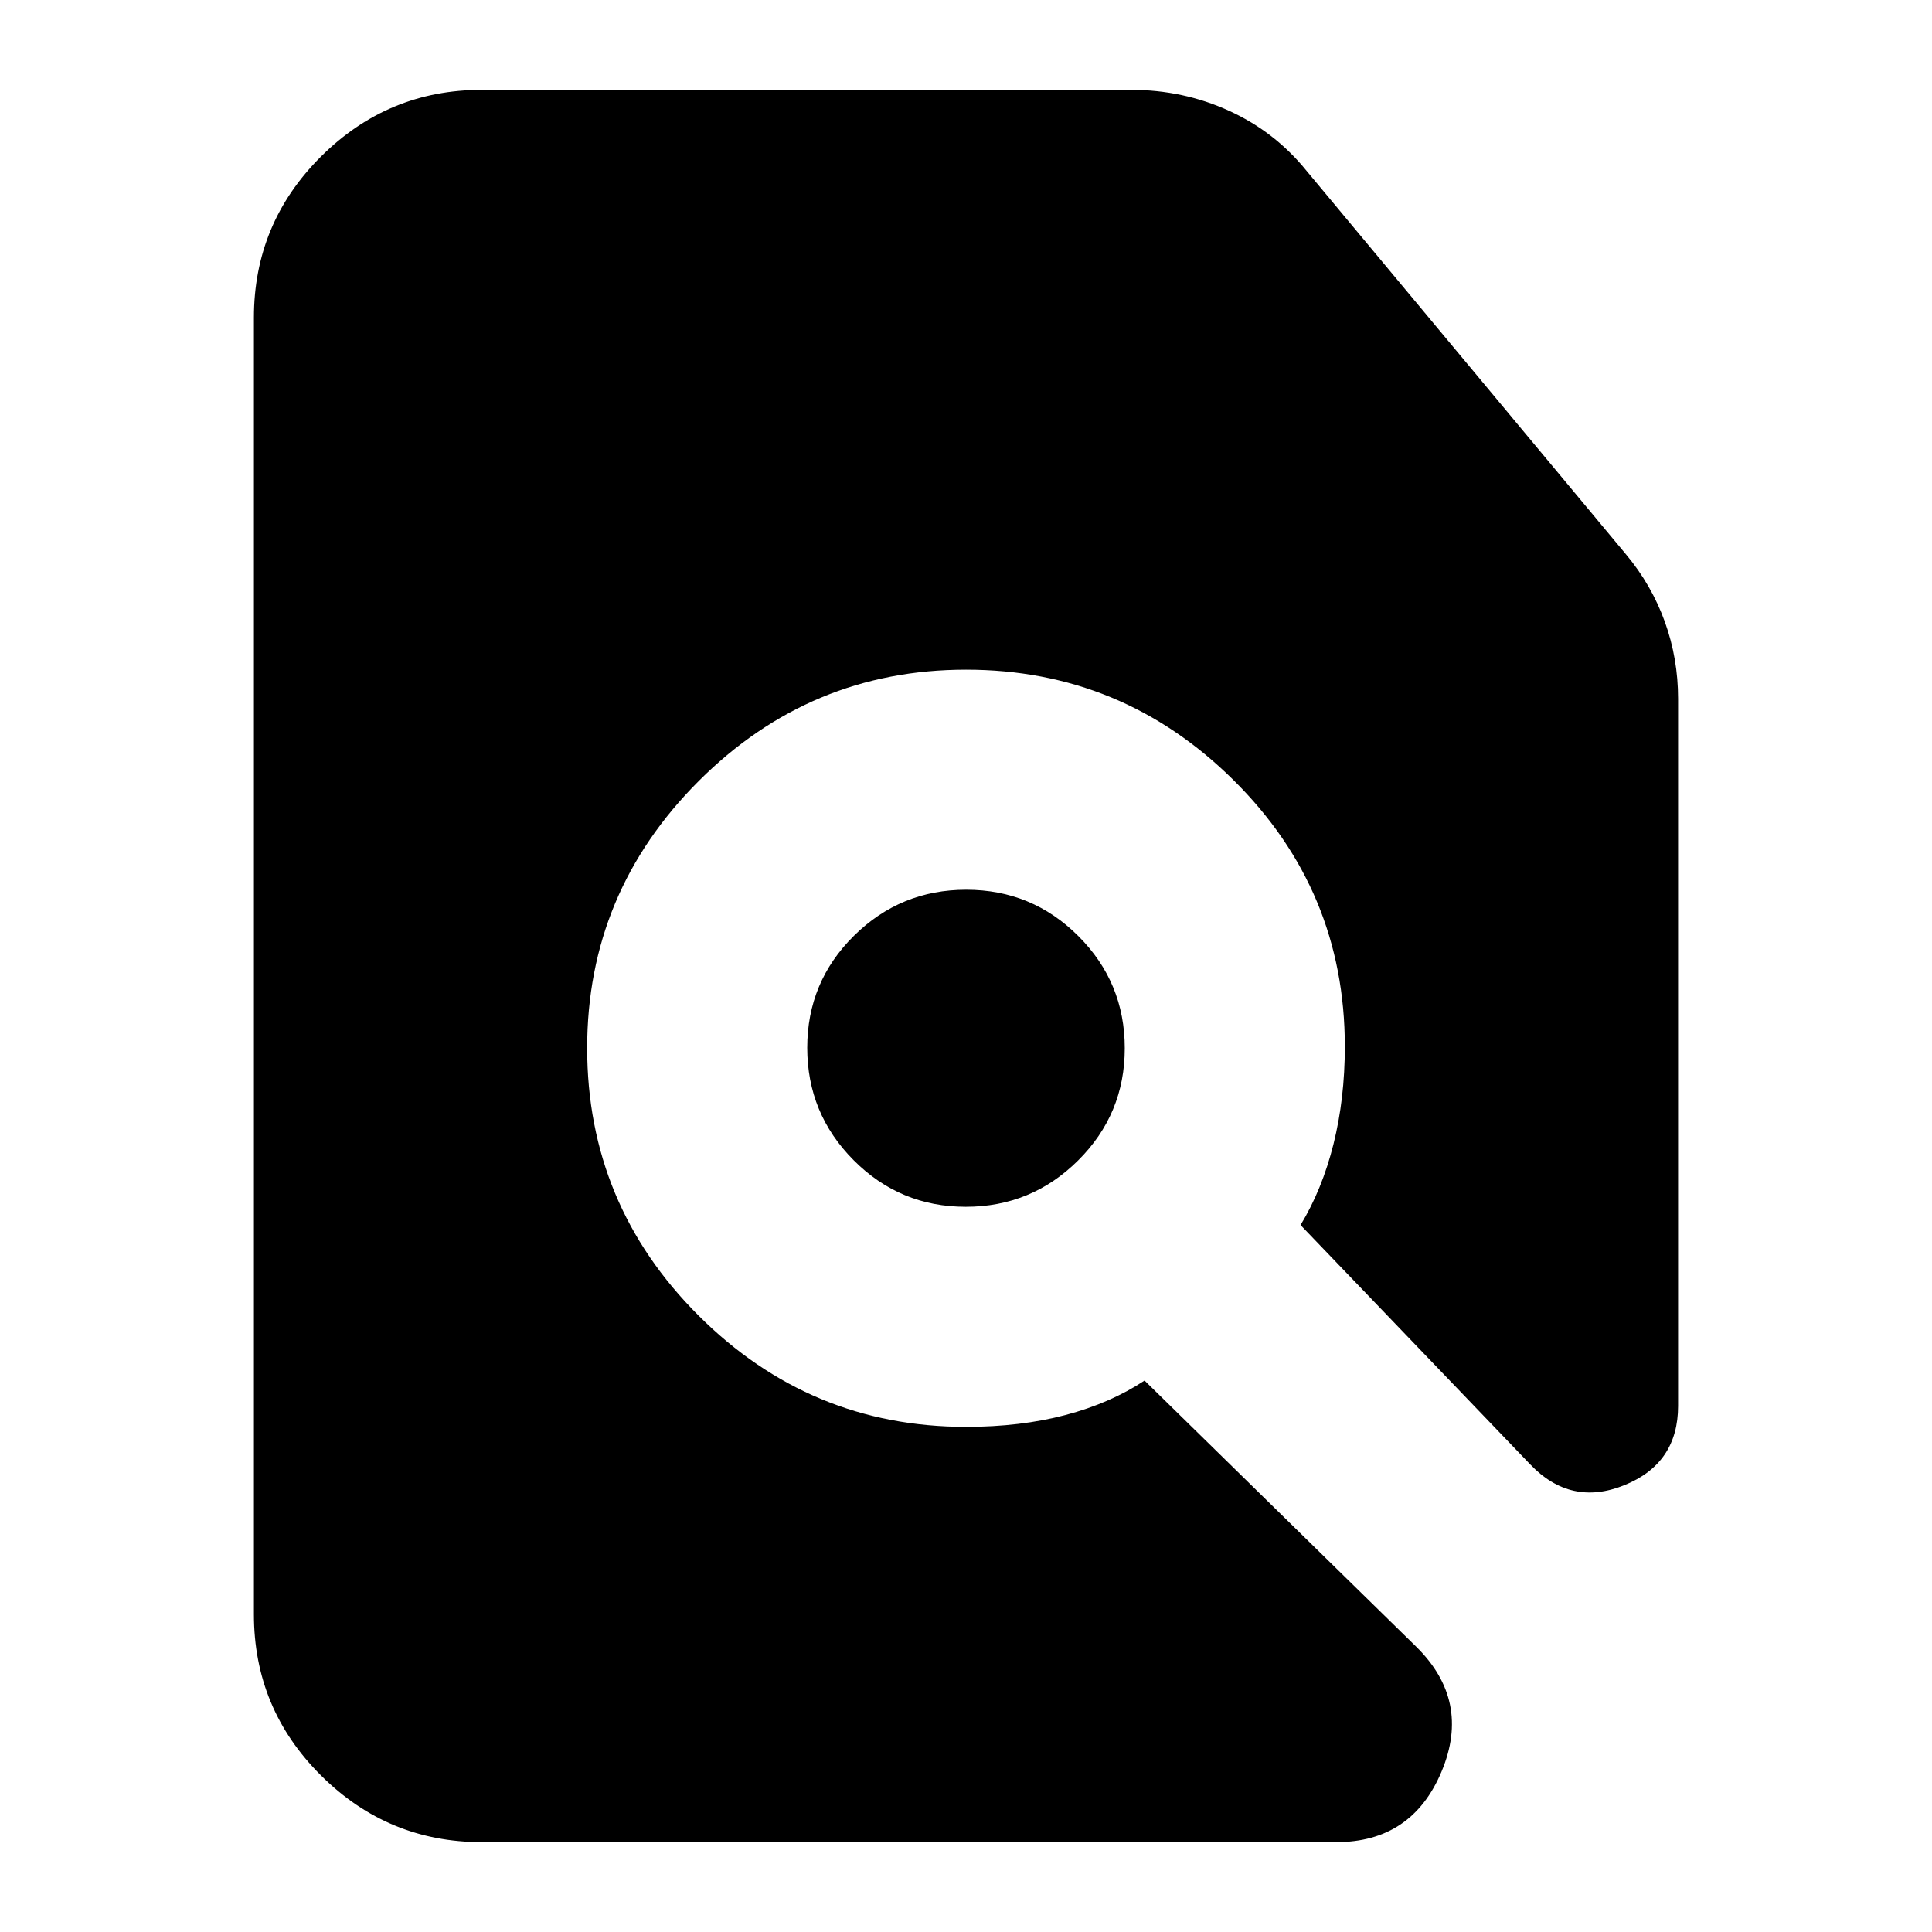 <svg xmlns="http://www.w3.org/2000/svg" height="24" viewBox="0 -960 960 960" width="24"><path d="M239.35-44.65q-46.6 0-79.89-33.17t-33.29-80.01v-644.34q0-46.84 33.29-80.01t79.89-33.17h322.74q25.87 0 48.69 10.43 22.82 10.42 38.57 29.96l158.56 190.37q12.72 15.2 19.32 33.5t6.6 38.29v351.45q0 28.53-26.68 39.32-26.67 10.79-46.87-10.4L646.24-351.28q10.76-17.76 16.38-40.29 5.62-22.52 5.62-48.43 0-77.62-55.38-132.43T480-627.24q-77.48 0-132.86 55.38-55.38 55.38-55.38 132.62 0 77.72 55.38 132.98Q402.52-251 480-251q27.12 0 49.42-5.88t39.3-17.12l134.89 132.13q27.43 26.91 12.72 62.07-14.72 35.15-52.35 35.15H239.35Zm240.53-315.7q-32.68 0-55.73-23.17-23.04-23.16-23.04-55.84 0-32.68 23.17-55.61 23.16-22.92 55.84-22.92 32.68 0 55.73 23.05 23.04 23.04 23.04 55.72 0 32.69-23.17 55.73-23.16 23.04-55.84 23.04Z"/></svg>